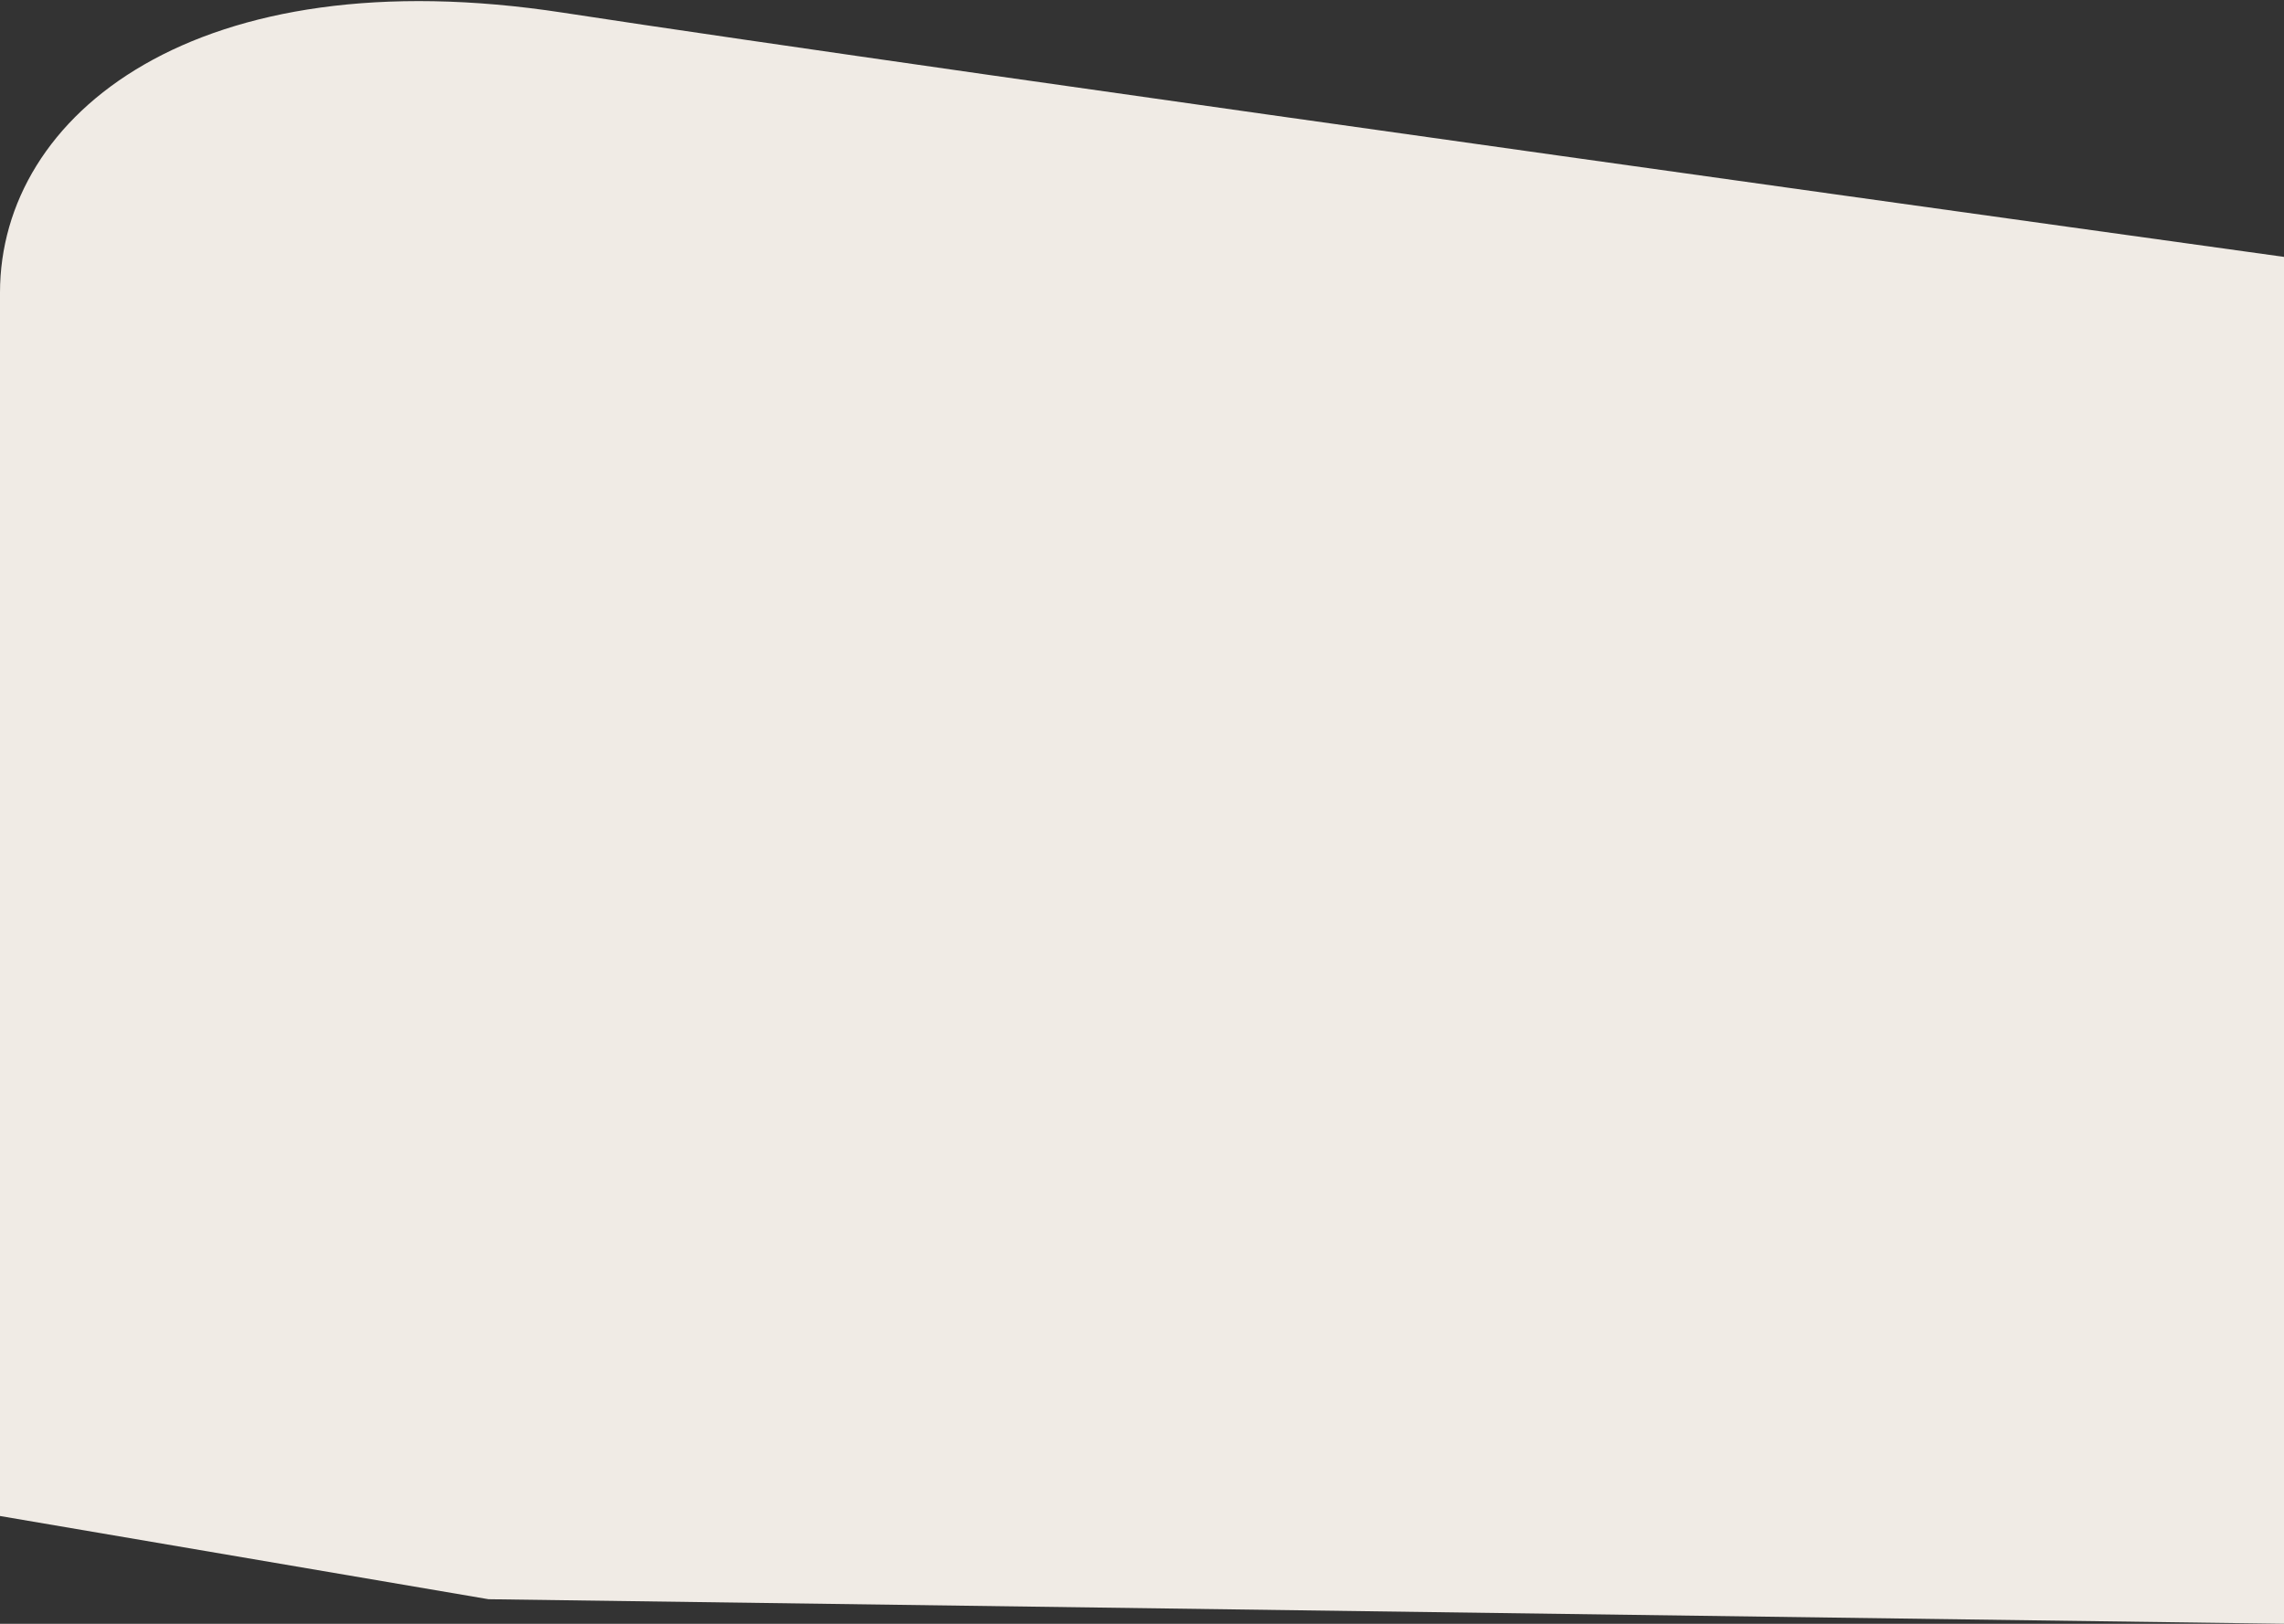 <svg width="1440" height="1024" viewBox="0 0 1440 1024" fill="none" xmlns="http://www.w3.org/2000/svg">
<rect x="0" y="0" width="1440" height="1024" fill="#333333" stroke="none"/>
<path d="M0 184.572L0 956.024L308 1008.5L1440.5 1024C1440.5 1024 1440 578.238 1440 515.536V162C1440 162 586 43.5 355 8C124 -27.5 0 71.918 0 184.572Z" fill="#F0EBE5"/>
</svg>
